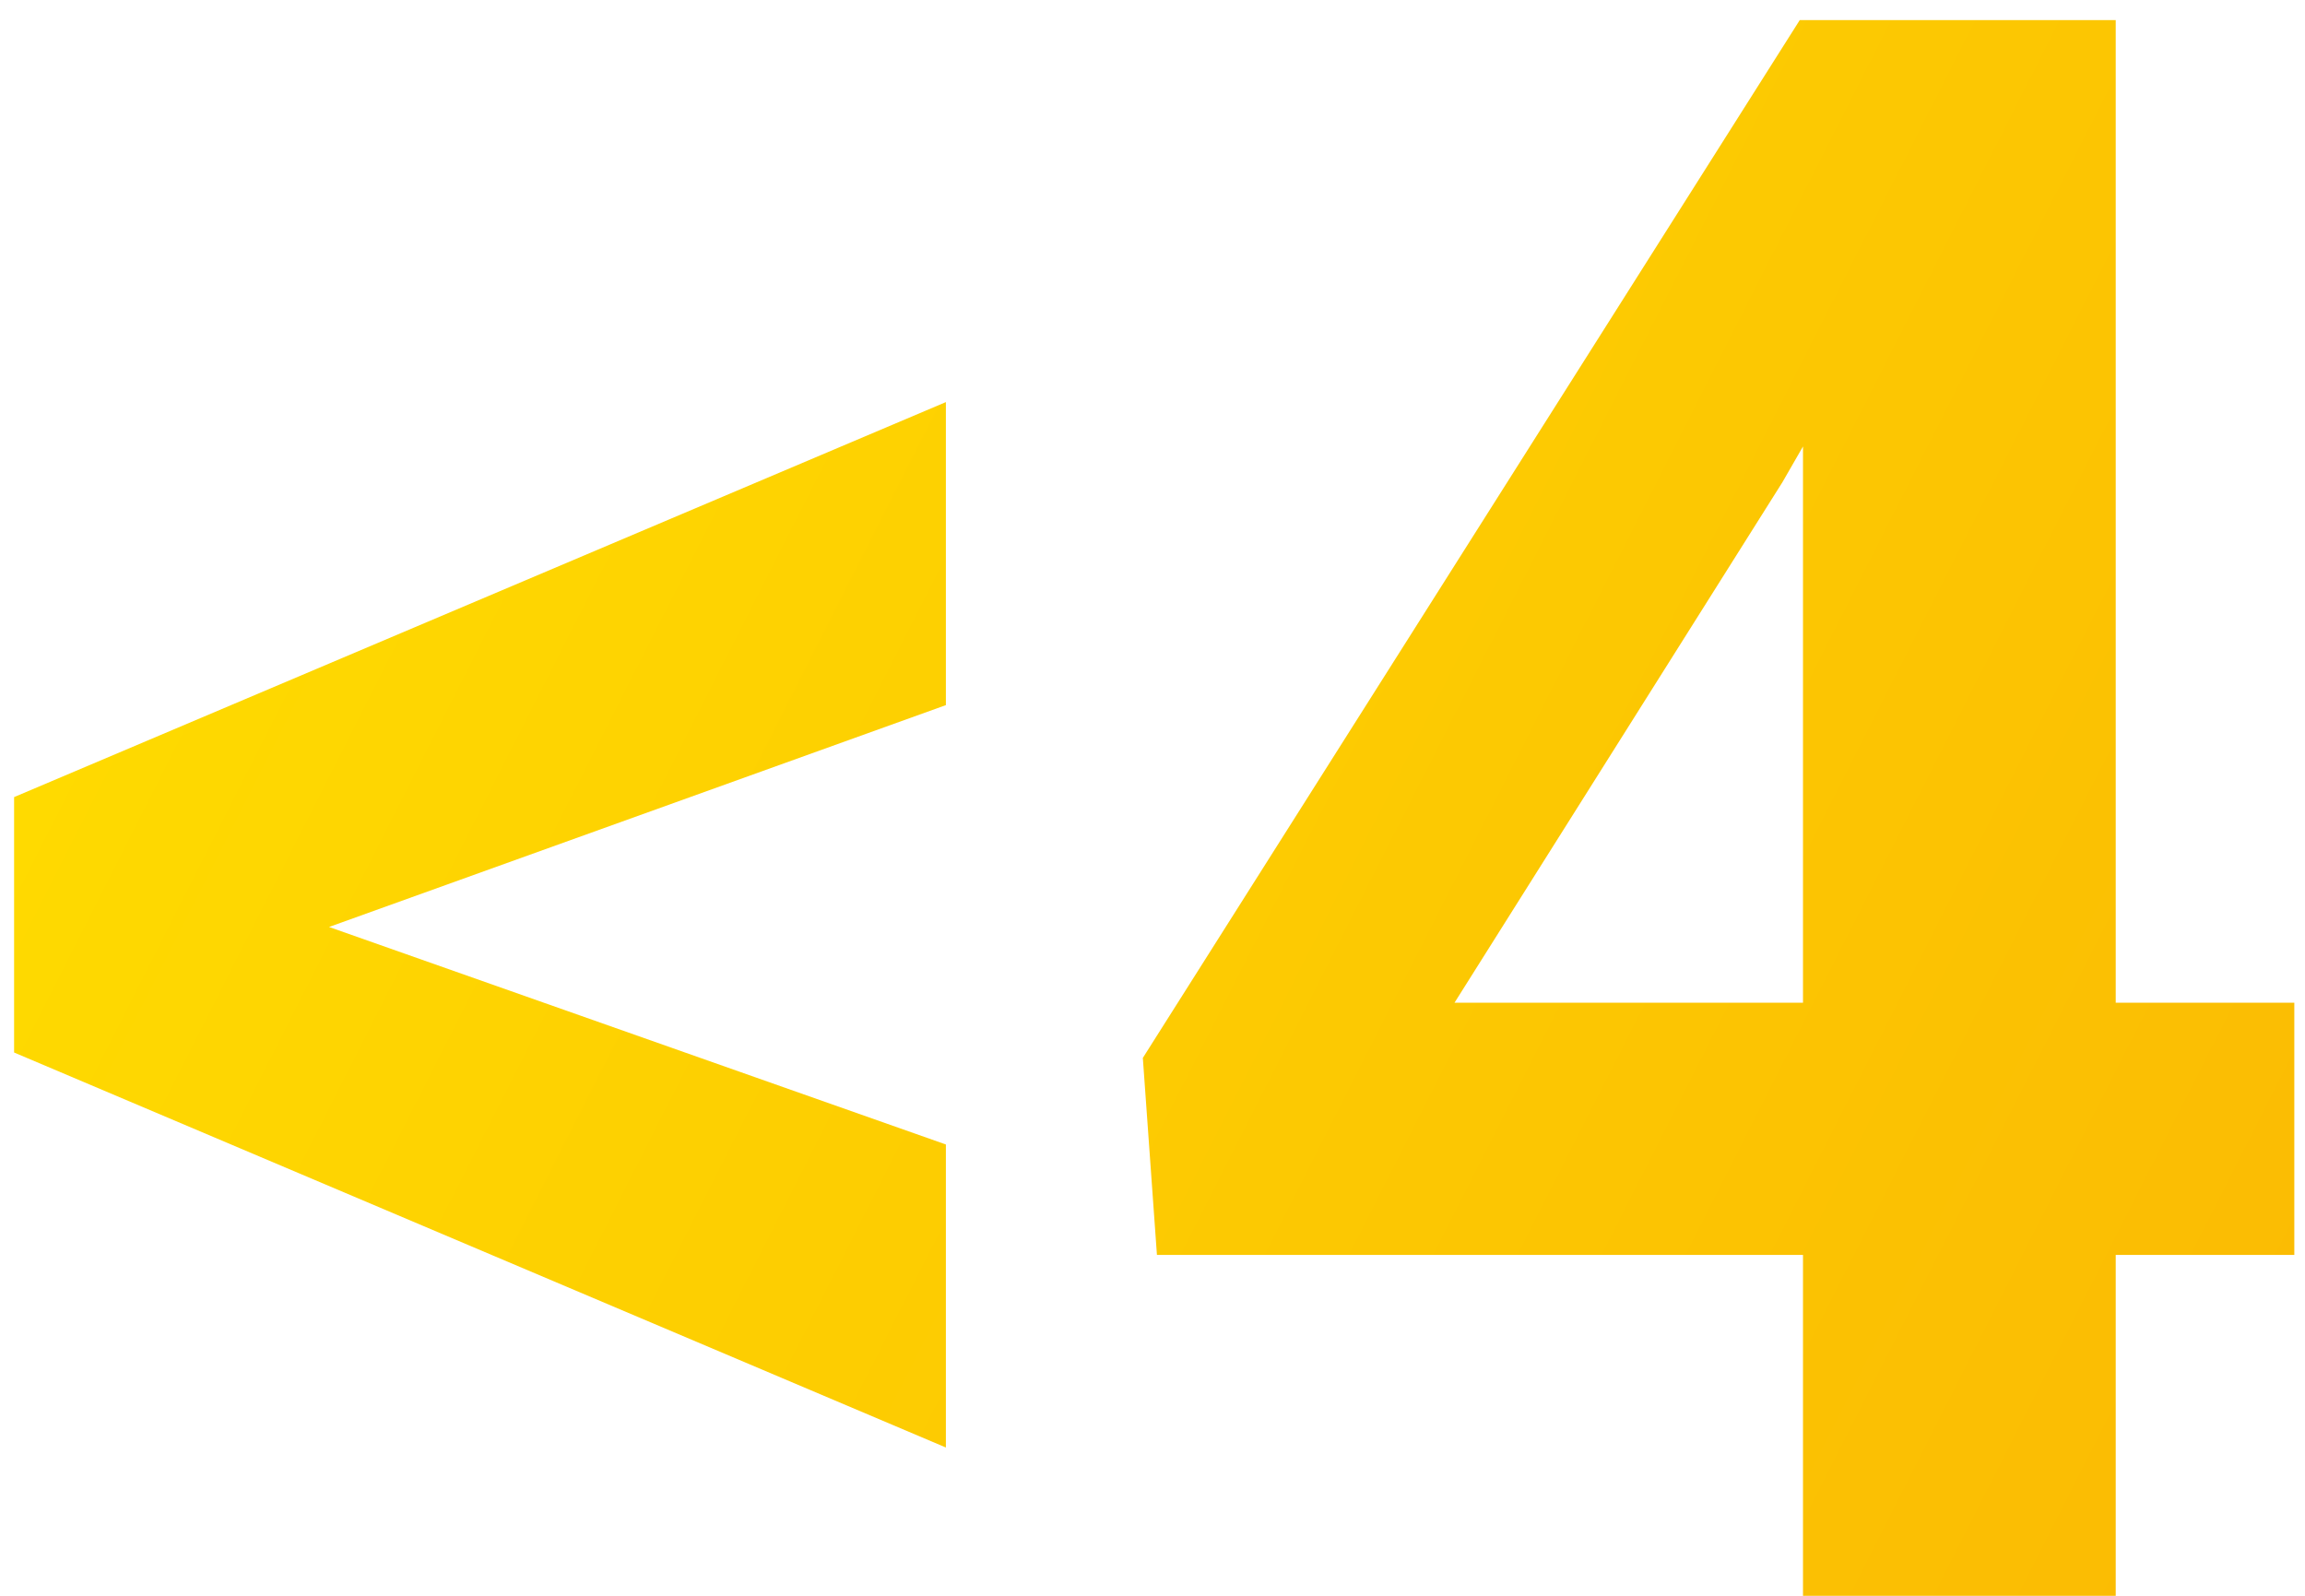 <svg width="52" height="36" viewBox="0 0 52 36" fill="none" xmlns="http://www.w3.org/2000/svg">
<path d="M7.423 20.912L21.339 25.819V32.655L0.318 23.744V17.982L21.339 9.071V15.907L7.423 20.912ZM47.73 22.621H51.759V28.31H47.73V36H40.675V28.31H26.1L25.782 23.866L40.602 0.453H47.73V22.621ZM32.813 22.621H40.675V10.072L40.211 10.878L32.813 22.621Z" fill="url(#paint0_linear)"/>
<defs>
<linearGradient id="paint0_linear" x1="2.512" y1="2.871" x2="327.141" y2="167.574" gradientUnits="userSpaceOnUse">
<stop stop-color="#FFDD00"/>
<stop offset="1" stop-color="#E30613"/>
</linearGradient>
</defs>
</svg>
